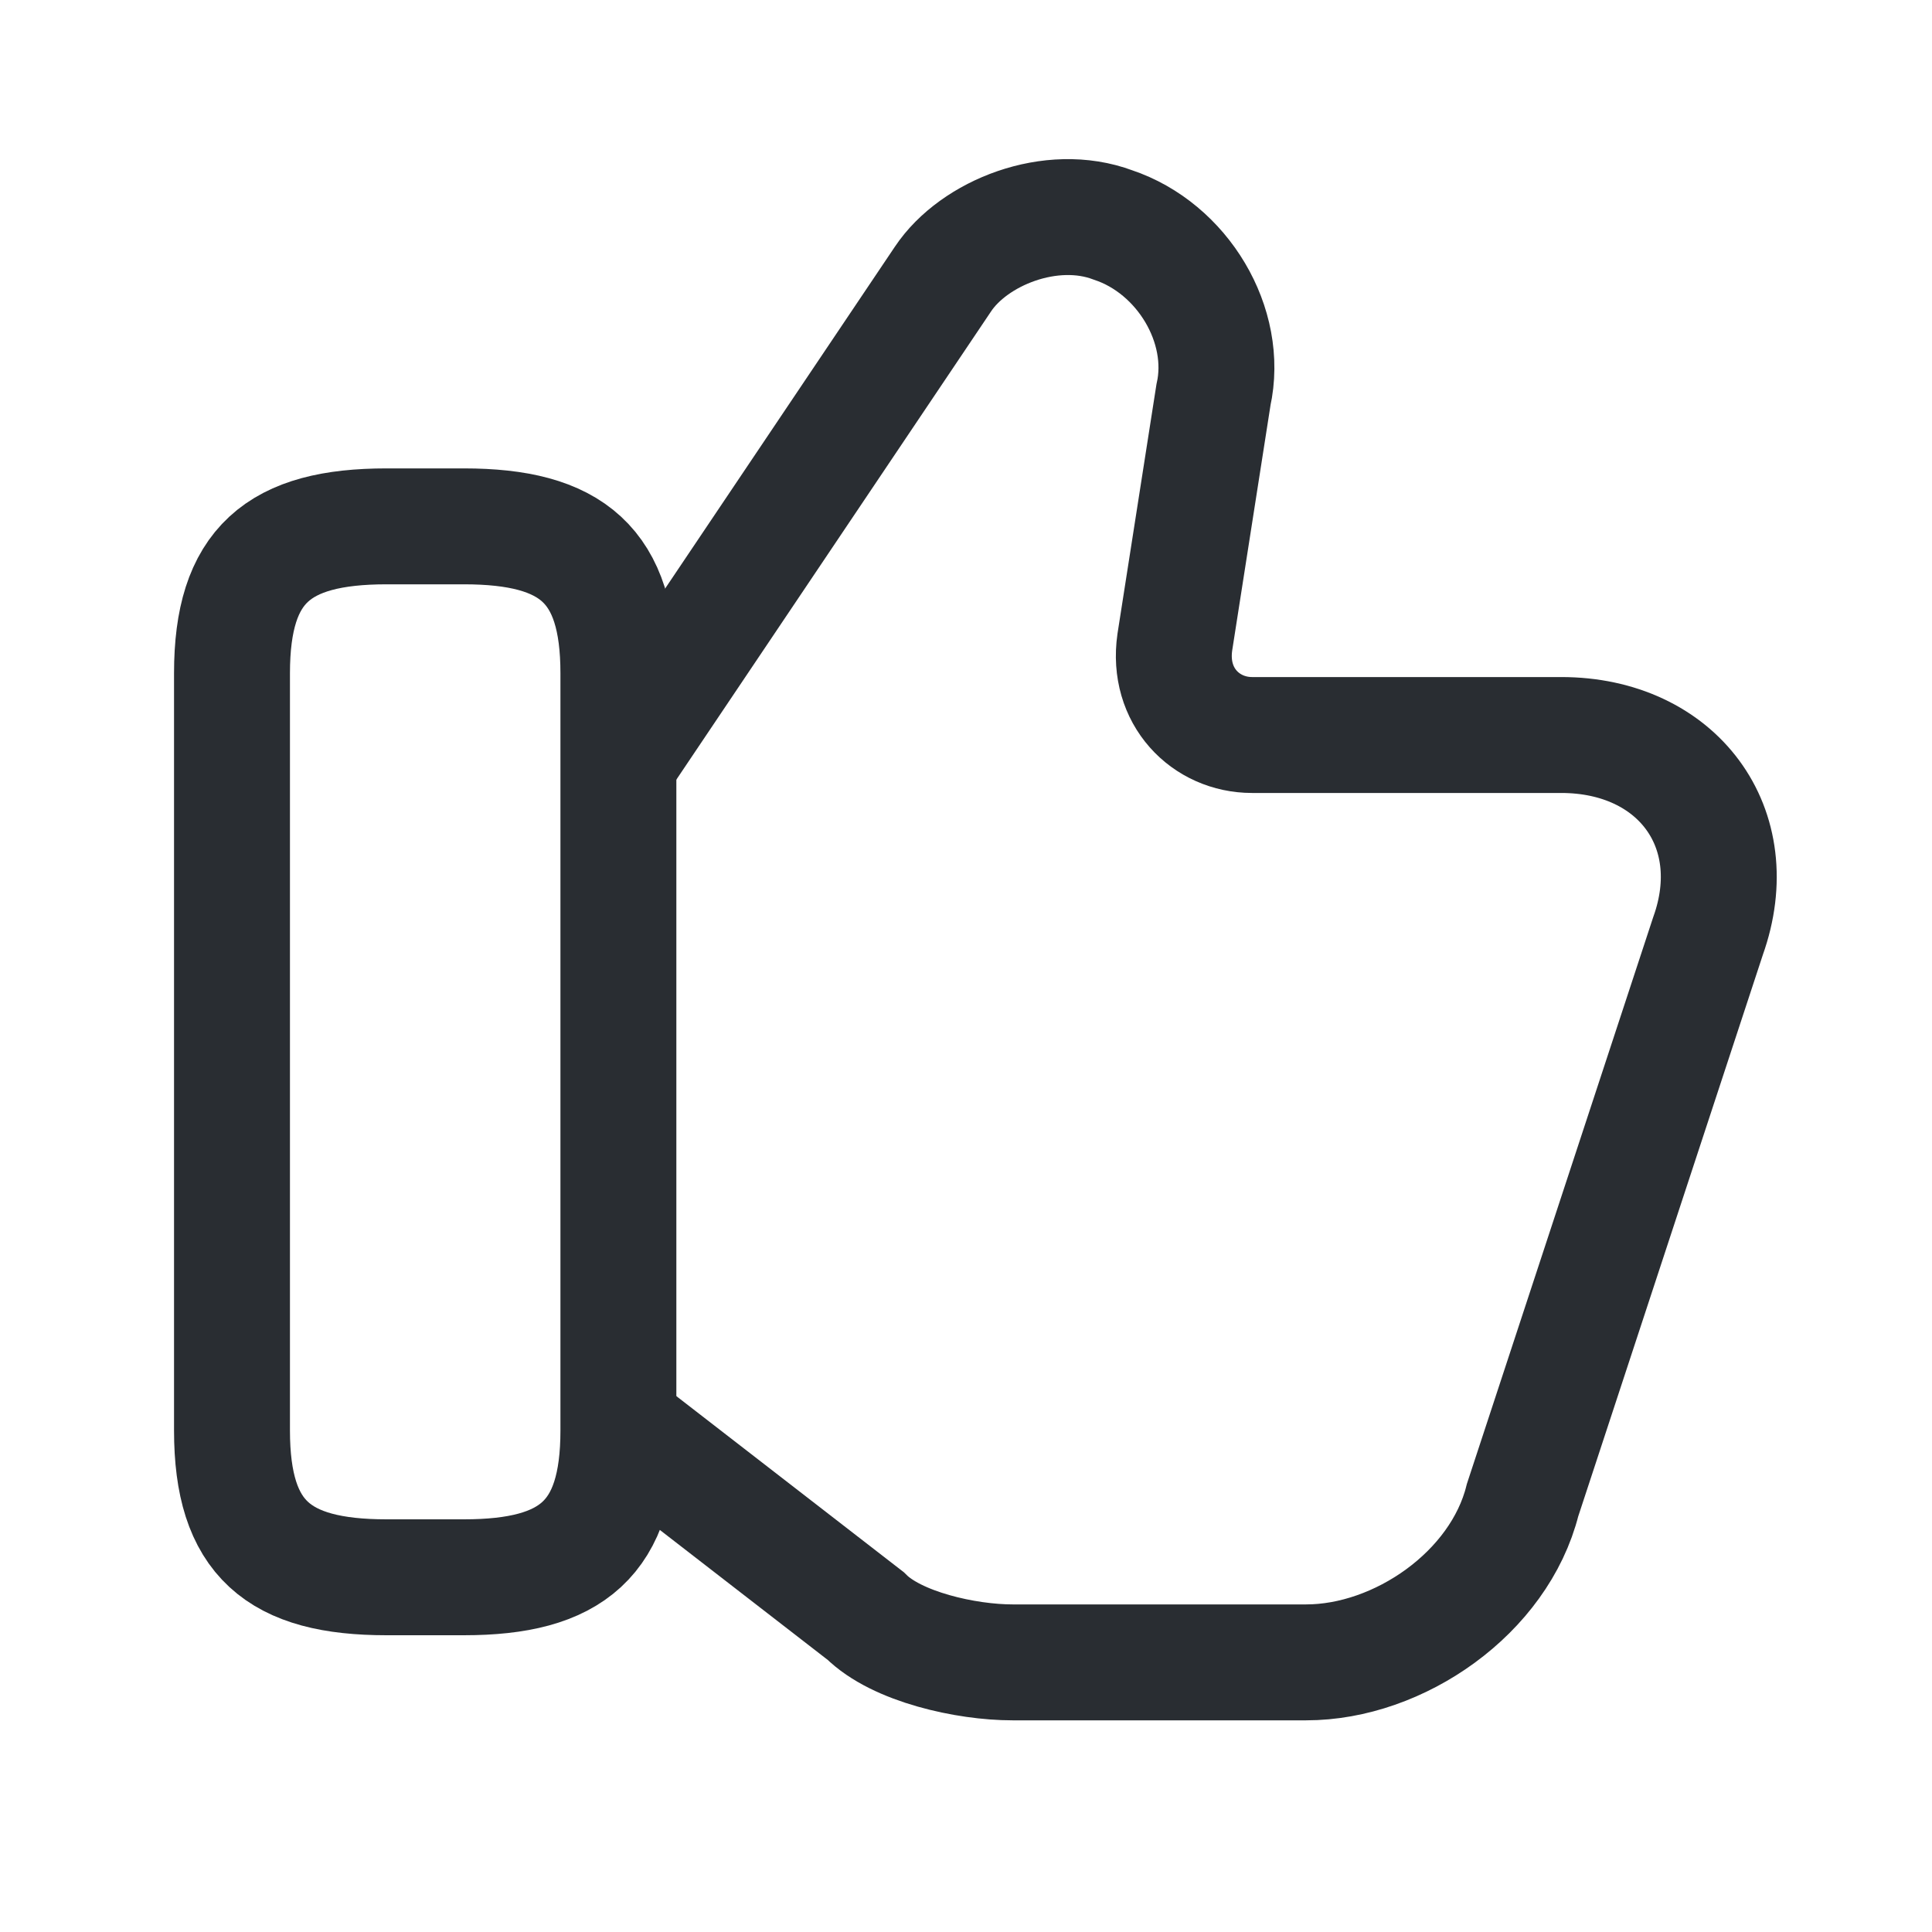 <svg width="25" height="25" viewBox="0 0 25 25" fill="none" xmlns="http://www.w3.org/2000/svg">
<path d="M8.102 18.511L11.202 20.911C11.602 21.311 12.502 21.511 13.102 21.511H16.902C18.102 21.511 19.402 20.611 19.702 19.411L22.102 12.111C22.602 10.711 21.702 9.511 20.202 9.511H16.202C15.602 9.511 15.102 9.011 15.202 8.311L15.702 5.111C15.902 4.211 15.302 3.211 14.402 2.911C13.602 2.611 12.602 3.011 12.202 3.611L8.102 9.711" stroke="#292D32" stroke-width="1.5" stroke-miterlimit="10"/>
<path d="M3.002 18.511V8.711C3.002 7.311 3.602 6.811 5.002 6.811H6.002C7.402 6.811 8.002 7.311 8.002 8.711V18.511C8.002 19.91 7.402 20.41 6.002 20.41H5.002C3.602 20.41 3.002 19.91 3.002 18.511Z" stroke="#292D32" stroke-width="1.5" stroke-linecap="round" stroke-linejoin="round"/>
</svg>
